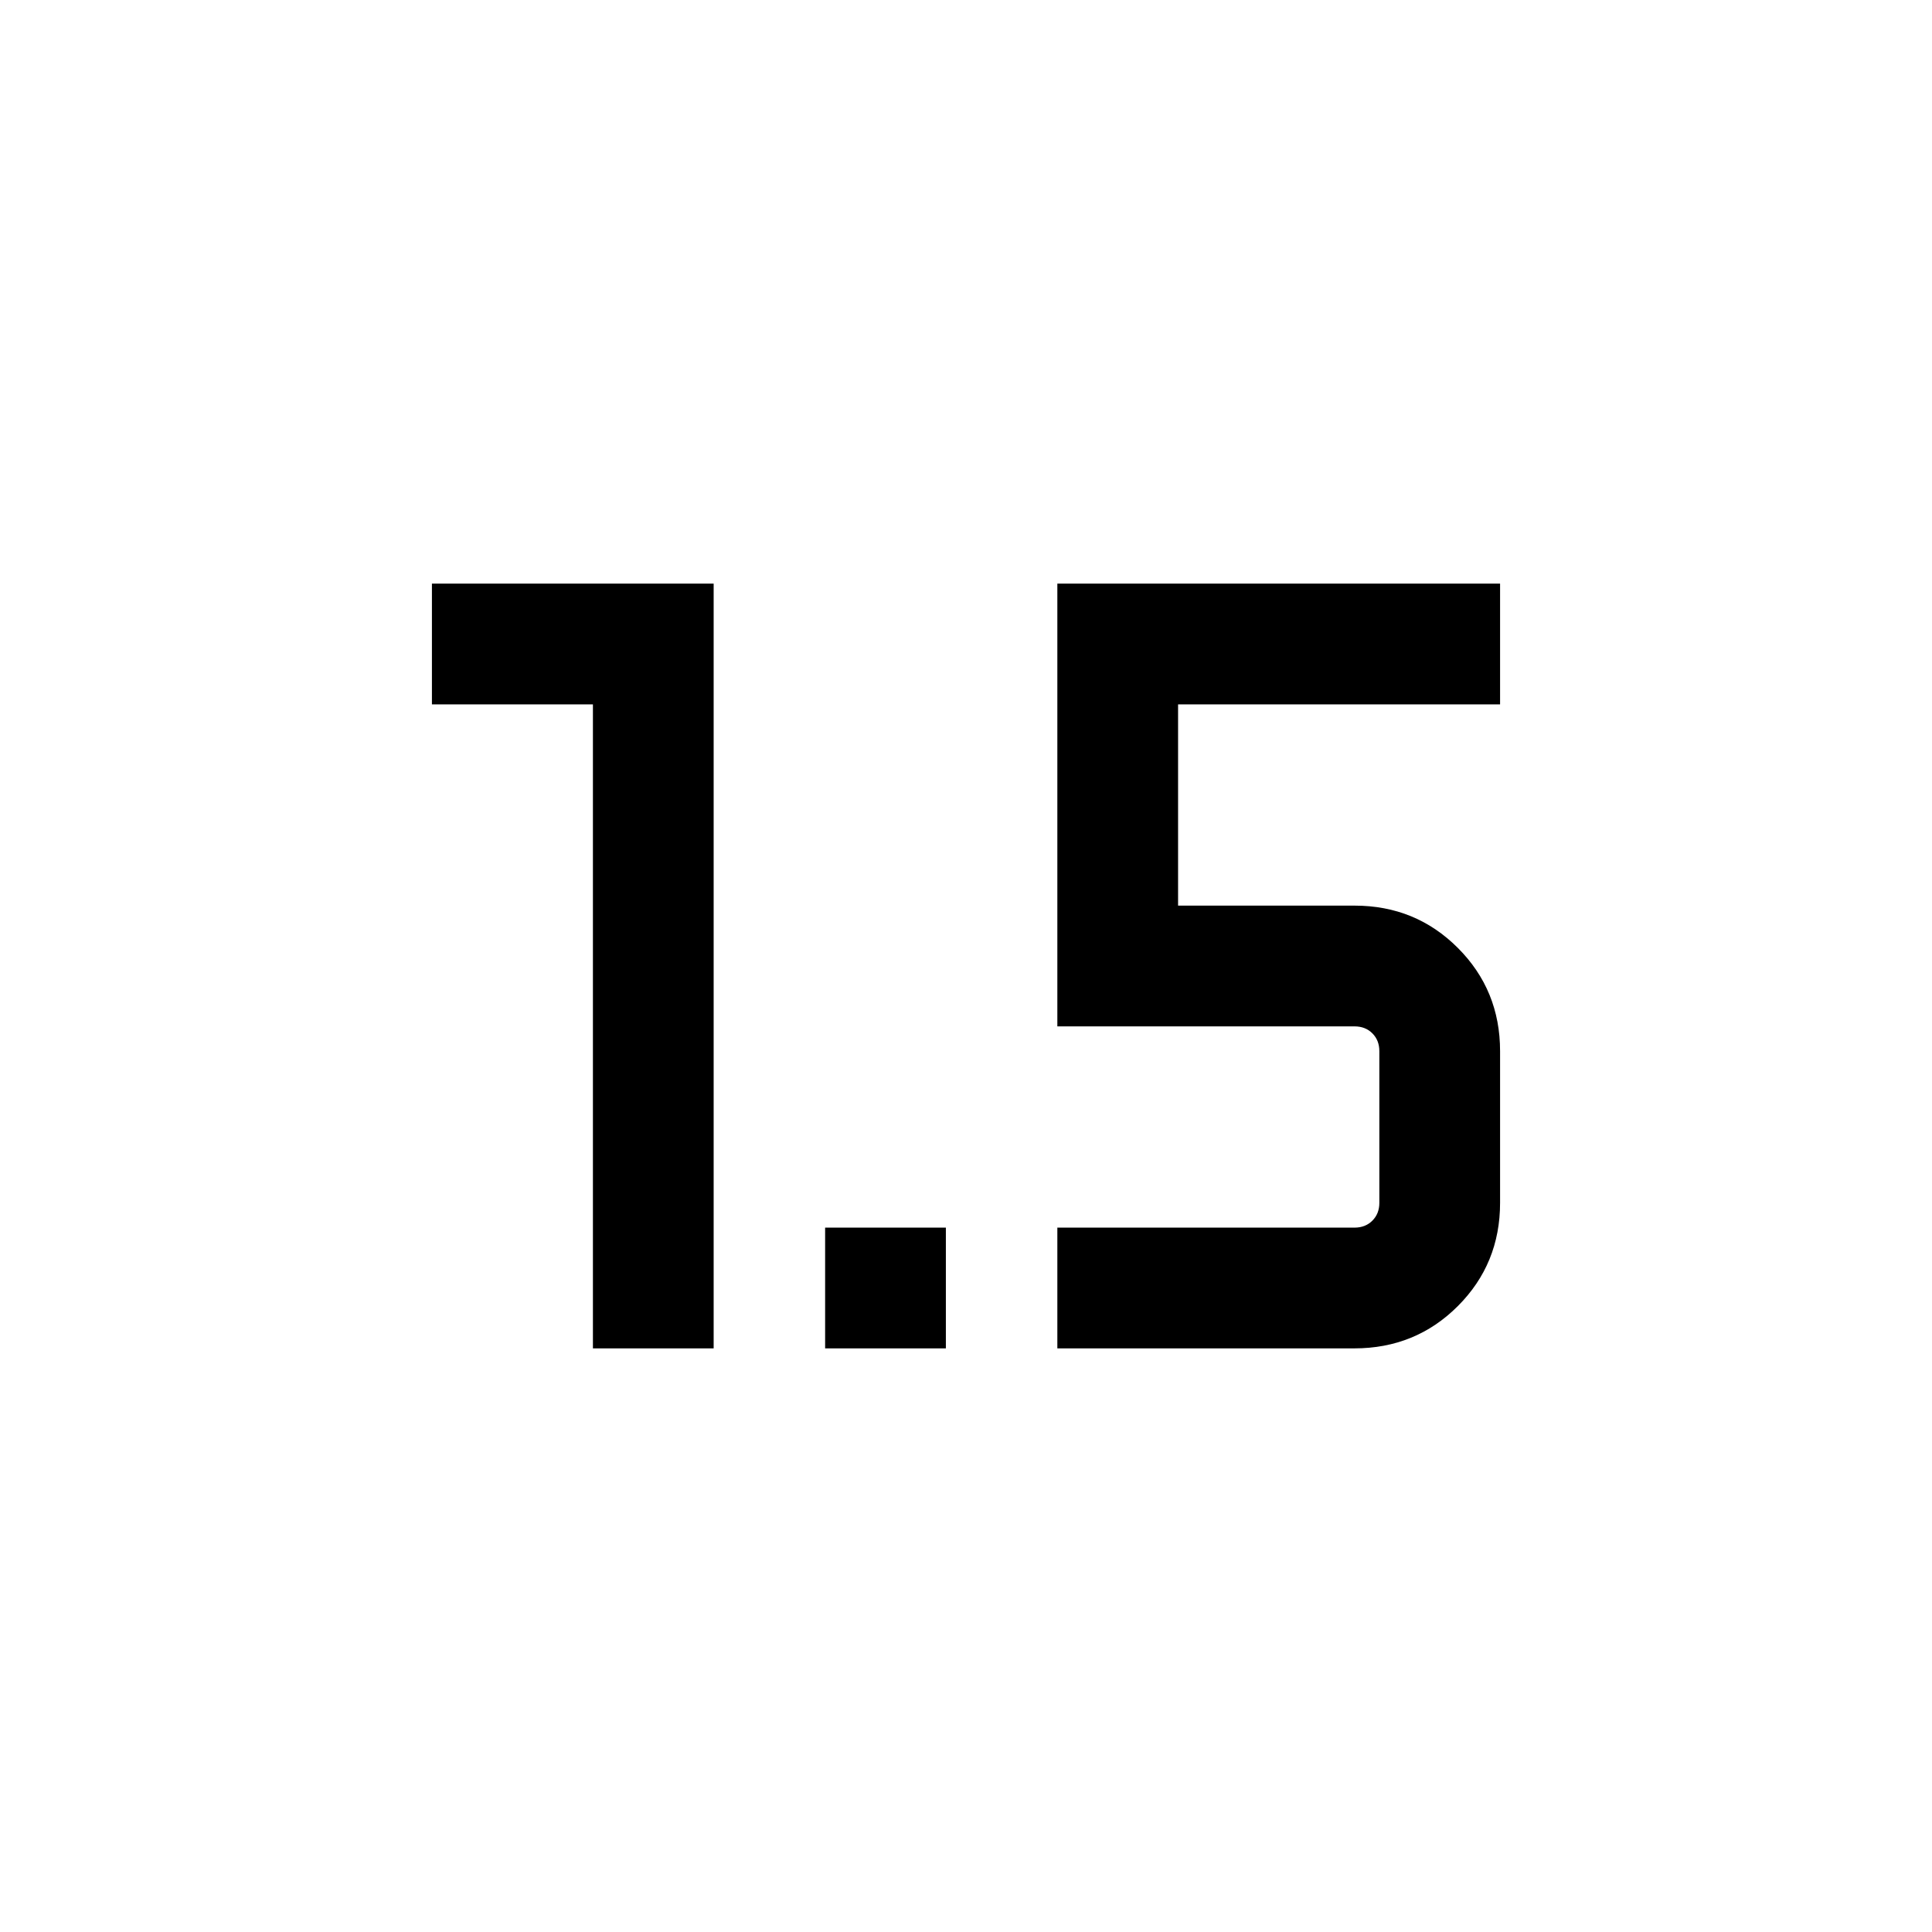 <svg xmlns="http://www.w3.org/2000/svg" height="24" viewBox="0 -960 960 960" width="24"><path d="M294.62-290v-320h-80v-60h139.99v380h-59.99ZM410-290v-60h60v60h-60Zm115.39 0v-60h147.69q5.38 0 8.84-3.46 3.47-3.46 3.47-8.85v-75.38q0-5.39-3.47-8.85-3.46-3.46-8.84-3.46H525.39v-220h219.99v60h-160v100h87.7q30.3 0 51.3 21 21 21 21 51.31v75.38q0 30.31-21 51.31-21 21-51.43 21H525.39Z"/></svg>